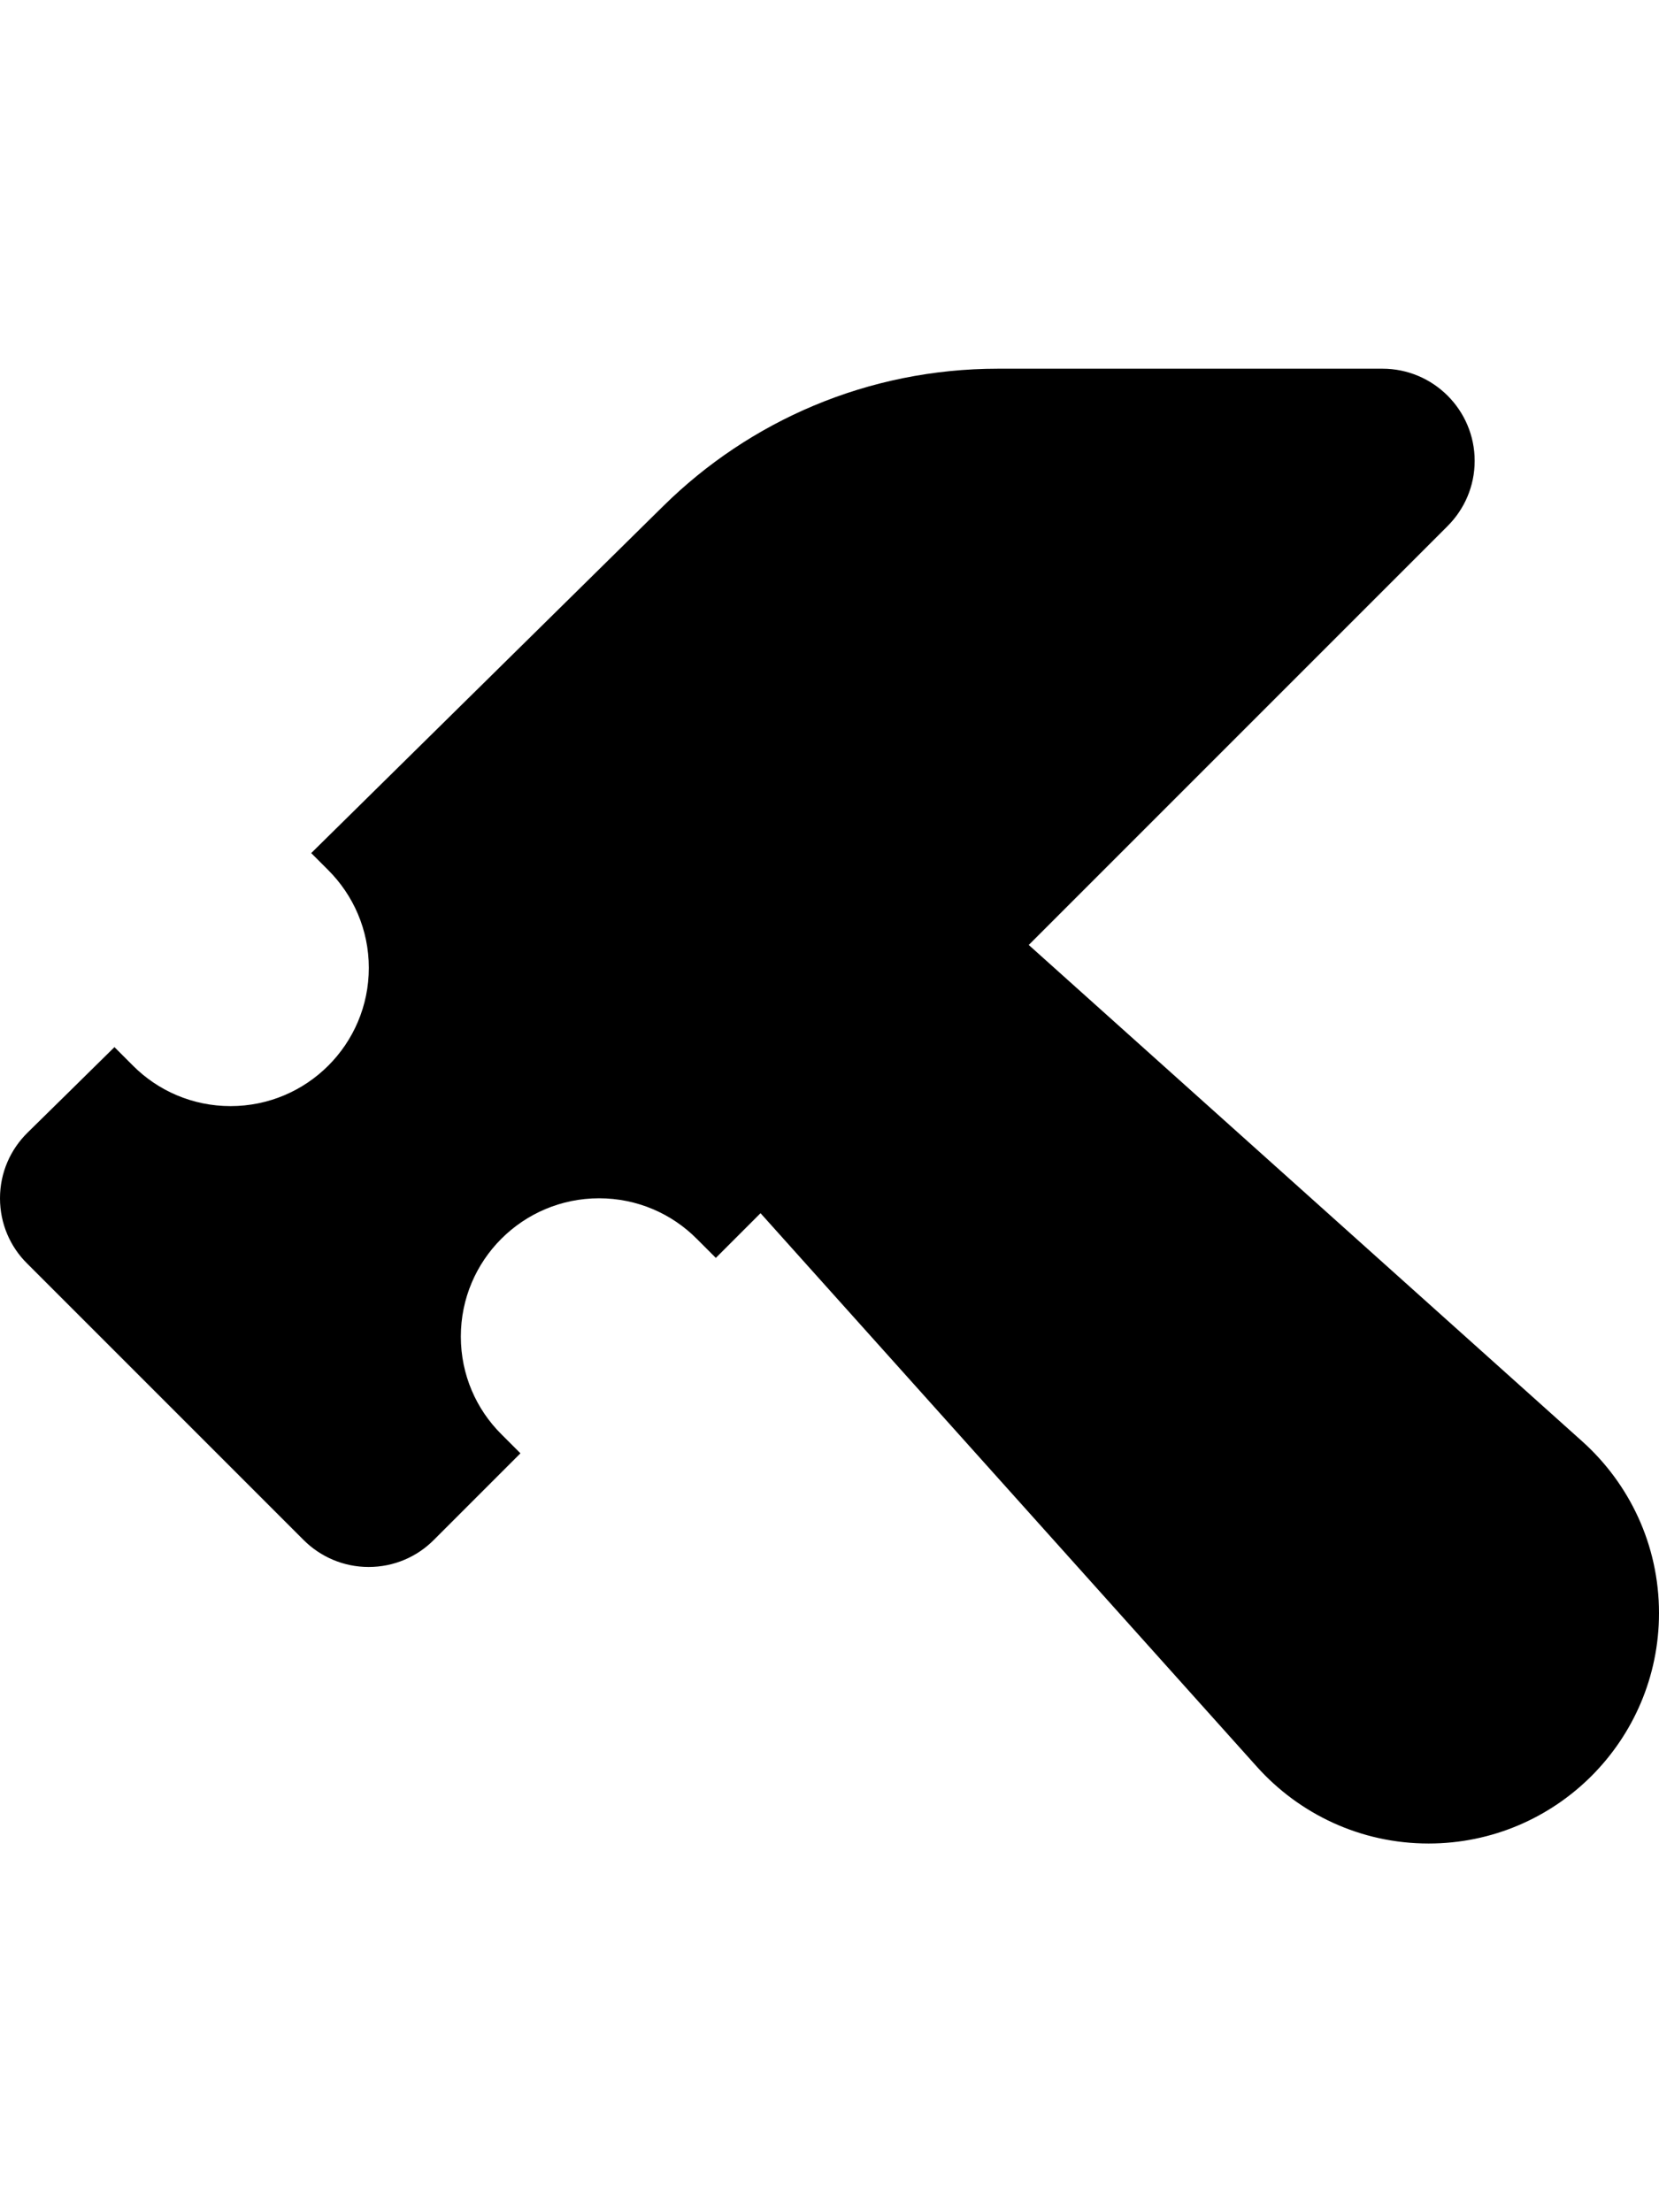 <?xml version="1.0" encoding="utf-8"?>
<!-- Generator: Adobe Illustrator 21.0.1, SVG Export Plug-In . SVG Version: 6.00 Build 0)  -->
<svg version="1.1" id="icon-" xmlns="http://www.w3.org/2000/svg" xmlns:xlink="http://www.w3.org/1999/xlink" x="0px" y="0px"
	 viewBox="0 0 1080 1440" enable-background="new 0 0 1080 1440" xml:space="preserve">
<path id="hammer" d="M1030.1,938.3L1030.1,938.3c-200.6-179.9-227.5-204-360.4-323.2c123-123,235.9-235.9,272.7-272.7
	c10.9-10.9,17.6-25.9,17.6-42.4c0-33.1-26.9-60-60-60c-83.4,0-166.9,0-250.3,0c-84.9,0-161.8,34.1-217.8,89.3l0,0
	c-103.8,102.3-176.5,174-229.3,226c3.5,3.5,7.1,7.1,11.1,11.1c16.3,16.3,26.4,38.8,26.4,63.6c0,49.7-40.3,90-90,90
	c-24.9,0-47.4-10.1-63.6-26.4c-4.3-4.3-8.3-8.3-12-12c-20.8,20.5-35.3,34.8-56.5,55.6l0,0C6.8,748.2,0,763.3,0,780
	c0,16.6,6.7,31.6,17.6,42.4c84.9,84.9,95.1,95.1,180,180c10.9,10.9,25.9,17.6,42.4,17.6s31.6-6.7,42.4-17.6
	c11.7-11.7,31.2-31.2,56.4-56.4c-3.8-3.8-8-8-12.4-12.4C310.1,917.4,300,894.9,300,870c0-49.7,40.3-90,90-90
	c24.9,0,47.4,10.1,63.6,26.4c4.5,4.5,8.6,8.6,12.4,12.4c9.5-9.5,19.2-19.2,29.1-29.1c119.2,132.9,143.3,159.8,323.2,360.4l0,0
	c27.5,30.6,67.3,49.9,111.7,49.9c82.8,0,150-67.2,150-150C1080,1005.6,1060.7,965.8,1030.1,938.3z"/>
</svg>
